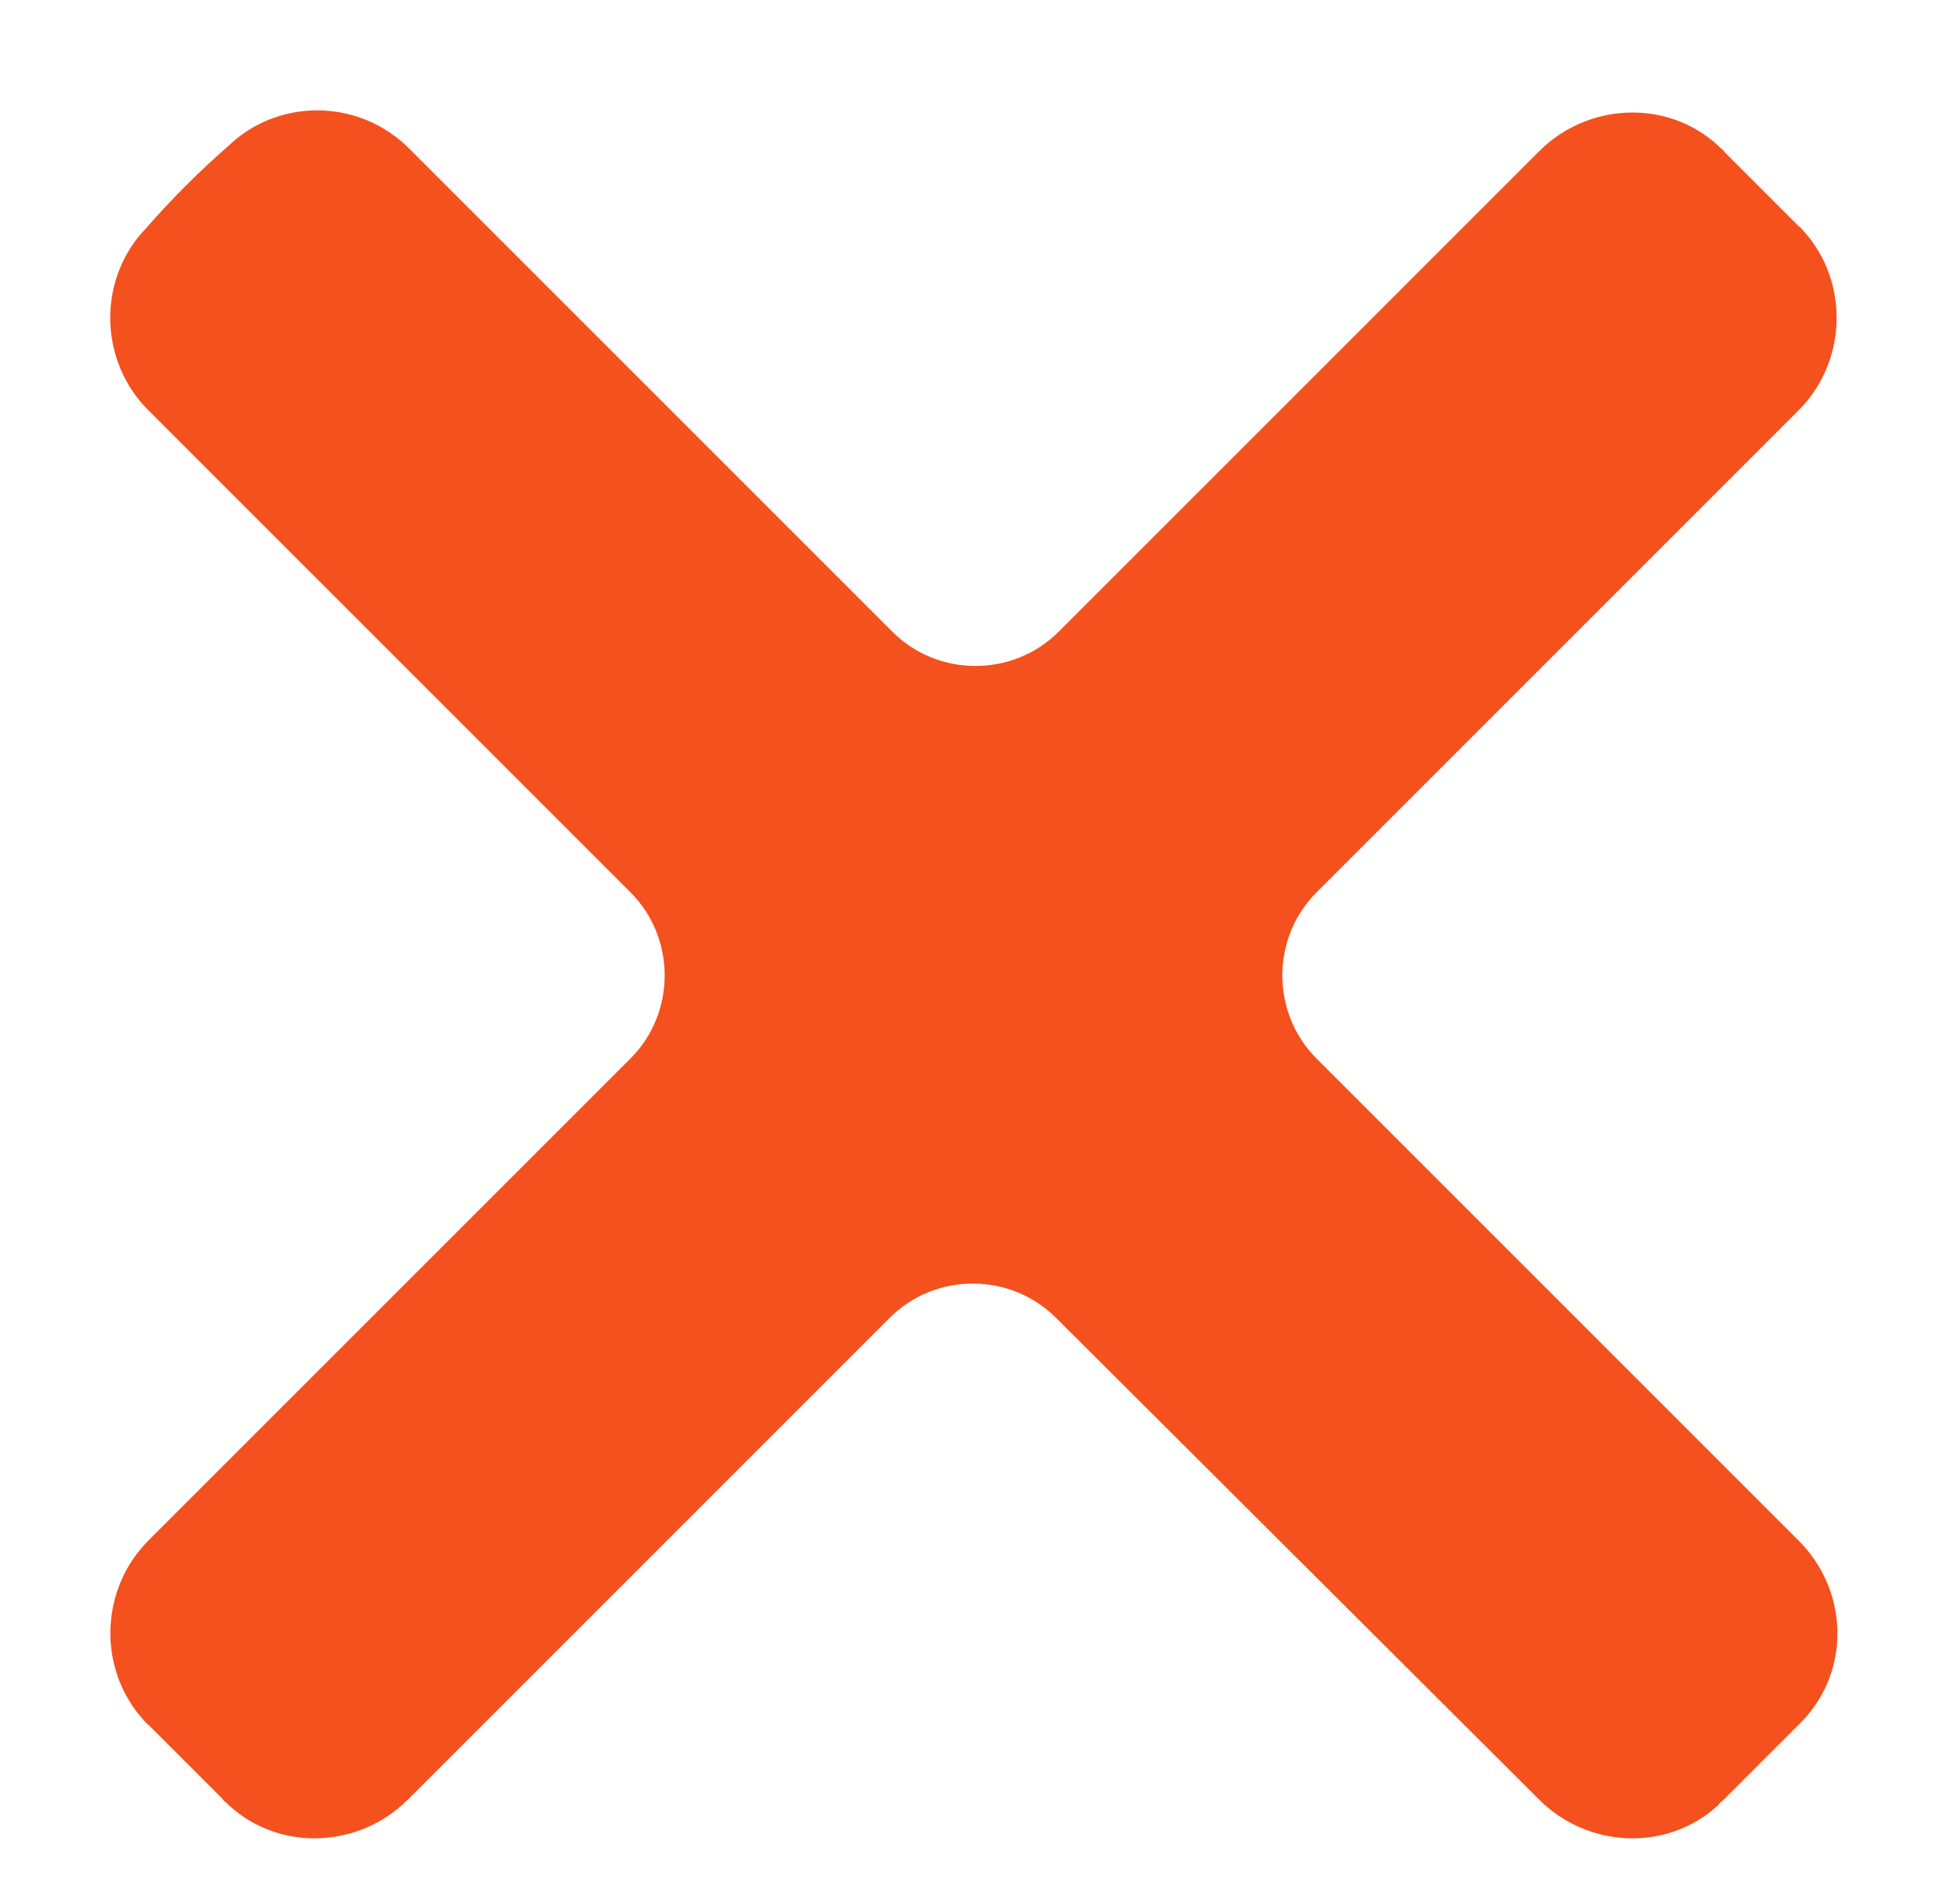 <?xml version="1.0" encoding="utf-8"?>
<!-- Generator: Adobe Illustrator 19.0.0, SVG Export Plug-In . SVG Version: 6.00 Build 0)  -->
<svg version="1.1" id="Calque_1" xmlns="http://www.w3.org/2000/svg" xmlns:xlink="http://www.w3.org/1999/xlink" x="0px" y="0px"
	 viewBox="0 0 145 141.8" style="enable-background:new 0 0 145 141.8;" xml:space="preserve">
<style type="text/css">
	.st0{fill:#F4511E;stroke:#F4511E;stroke-miterlimit:20;}
</style>
<path id="XMLID_19_" class="st0" d="M133.6,115.1c3.5,3.5,3.7,9.1,0.3,12.7c-0.1,0.1-0.2,0.2-0.3,0.3l-5.6,5.6
	c-0.1,0.1-0.3,0.2-0.4,0.4c-3.6,3.3-9.2,3-12.6-0.4L79,97.8c-3.6-3.6-9.5-3.6-13.1,0L30,133.7c-3.4,3.4-9,3.7-12.6,0.4
	c-0.1-0.1-0.1-0.1-0.2-0.2c-0.1-0.1-0.2-0.1-0.2-0.2l-5.6-5.6c-0.1-0.1-0.2-0.1-0.2-0.2c-0.1-0.1-0.1-0.2-0.2-0.2
	c-3.2-3.6-3-9.2,0.4-12.6l35.9-35.9c3.6-3.6,3.6-9.5,0-13.1l-36-36C8,26.7,7.8,21.2,11,17.6c0,0,0,0,0.1-0.1c2-2.3,4.1-4.4,6.4-6.4
	c0,0,0,0,0.1-0.1c3.6-3.2,9.1-3,12.5,0.4l36,36c3.6,3.6,9.5,3.6,13.1,0L115,11.6c3.4-3.4,9-3.7,12.6-0.4c0.1,0.1,0.1,0.1,0.2,0.2
	c0.1,0.1,0.2,0.1,0.2,0.2l5.6,5.6c0.1,0.1,0.2,0.1,0.2,0.2c0.1,0.1,0.1,0.2,0.2,0.2c3.2,3.6,3,9.2-0.4,12.6L97.7,66.1
	c-3.6,3.6-3.6,9.5,0,13.1L133.6,115.1z"/>
</svg>
